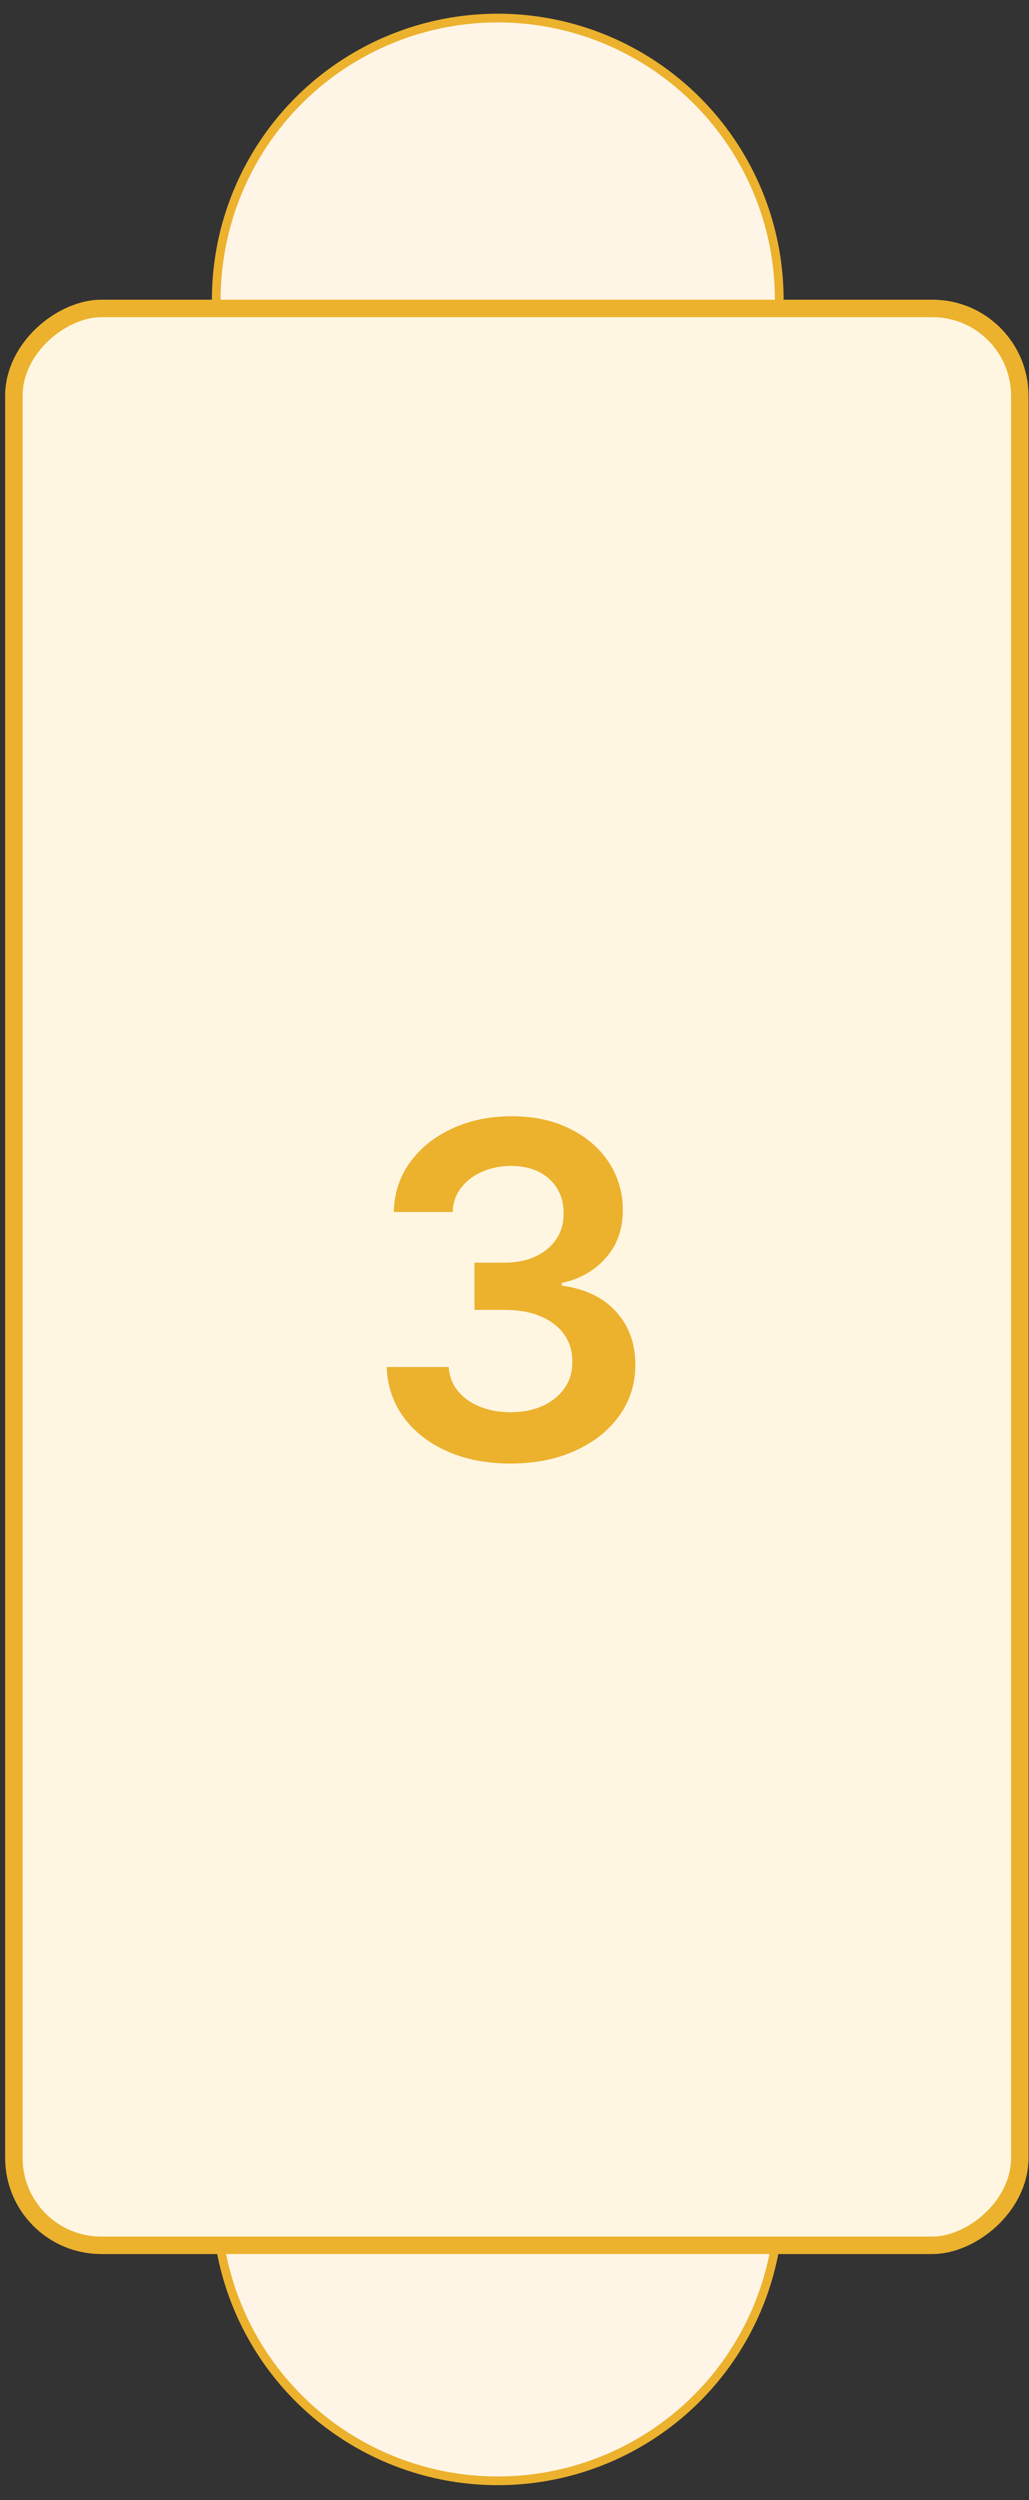 <svg width="49" height="119" viewBox="0 0 49 119" fill="none" xmlns="http://www.w3.org/2000/svg">
<rect x="0" y="0" width="49" height="119" fill="#333333" stroke="none"/>
<circle cx="23.703" cy="14.264" r="13.404" transform="rotate(-90 23.703 14.264)" fill="#FFF5E7" stroke="#ECB22E" stroke-width="0.416"/>
<circle cx="23.703" cy="104.674" r="13.404" transform="rotate(-90 23.703 104.674)" fill="#FFF5E7" stroke="#ECB22E" stroke-width="0.416"/>
<rect x="0.661" y="106.869" width="92.188" height="47.9" rx="4.159" transform="rotate(-90 0.661 106.869)" fill="#FFF6E2" stroke="#ECB22E" stroke-width="0.832"/>
<path d="M24.315 69.66C23.184 69.66 22.178 69.467 21.298 69.079C20.423 68.691 19.732 68.152 19.224 67.46C18.716 66.769 18.446 65.97 18.414 65.064H21.369C21.395 65.499 21.539 65.879 21.801 66.203C22.063 66.523 22.411 66.772 22.846 66.95C23.28 67.128 23.768 67.217 24.307 67.217C24.883 67.217 25.394 67.117 25.839 66.918C26.284 66.714 26.633 66.431 26.884 66.07C27.136 65.708 27.259 65.292 27.253 64.821C27.259 64.334 27.133 63.904 26.876 63.532C26.62 63.16 26.248 62.87 25.761 62.66C25.279 62.45 24.697 62.346 24.016 62.346H22.594V60.099H24.016C24.577 60.099 25.067 60.002 25.486 59.808C25.91 59.614 26.242 59.342 26.483 58.991C26.724 58.635 26.842 58.224 26.837 57.757C26.842 57.302 26.74 56.906 26.531 56.571C26.326 56.23 26.036 55.966 25.659 55.777C25.287 55.589 24.849 55.495 24.346 55.495C23.854 55.495 23.398 55.584 22.979 55.762C22.56 55.94 22.222 56.194 21.966 56.524C21.709 56.849 21.573 57.236 21.557 57.687H18.752C18.773 56.786 19.032 55.995 19.53 55.314C20.033 54.628 20.703 54.093 21.541 53.711C22.38 53.323 23.32 53.13 24.362 53.13C25.436 53.13 26.368 53.331 27.159 53.735C27.955 54.133 28.571 54.669 29.006 55.345C29.44 56.021 29.658 56.767 29.658 57.584C29.663 58.491 29.396 59.25 28.856 59.863C28.322 60.476 27.62 60.877 26.751 61.065V61.191C27.882 61.348 28.749 61.767 29.351 62.448C29.959 63.123 30.26 63.964 30.255 64.97C30.255 65.871 29.998 66.677 29.485 67.39C28.977 68.097 28.275 68.652 27.379 69.055C26.489 69.459 25.467 69.66 24.315 69.66Z" fill="#ECB22E"/>
</svg>
